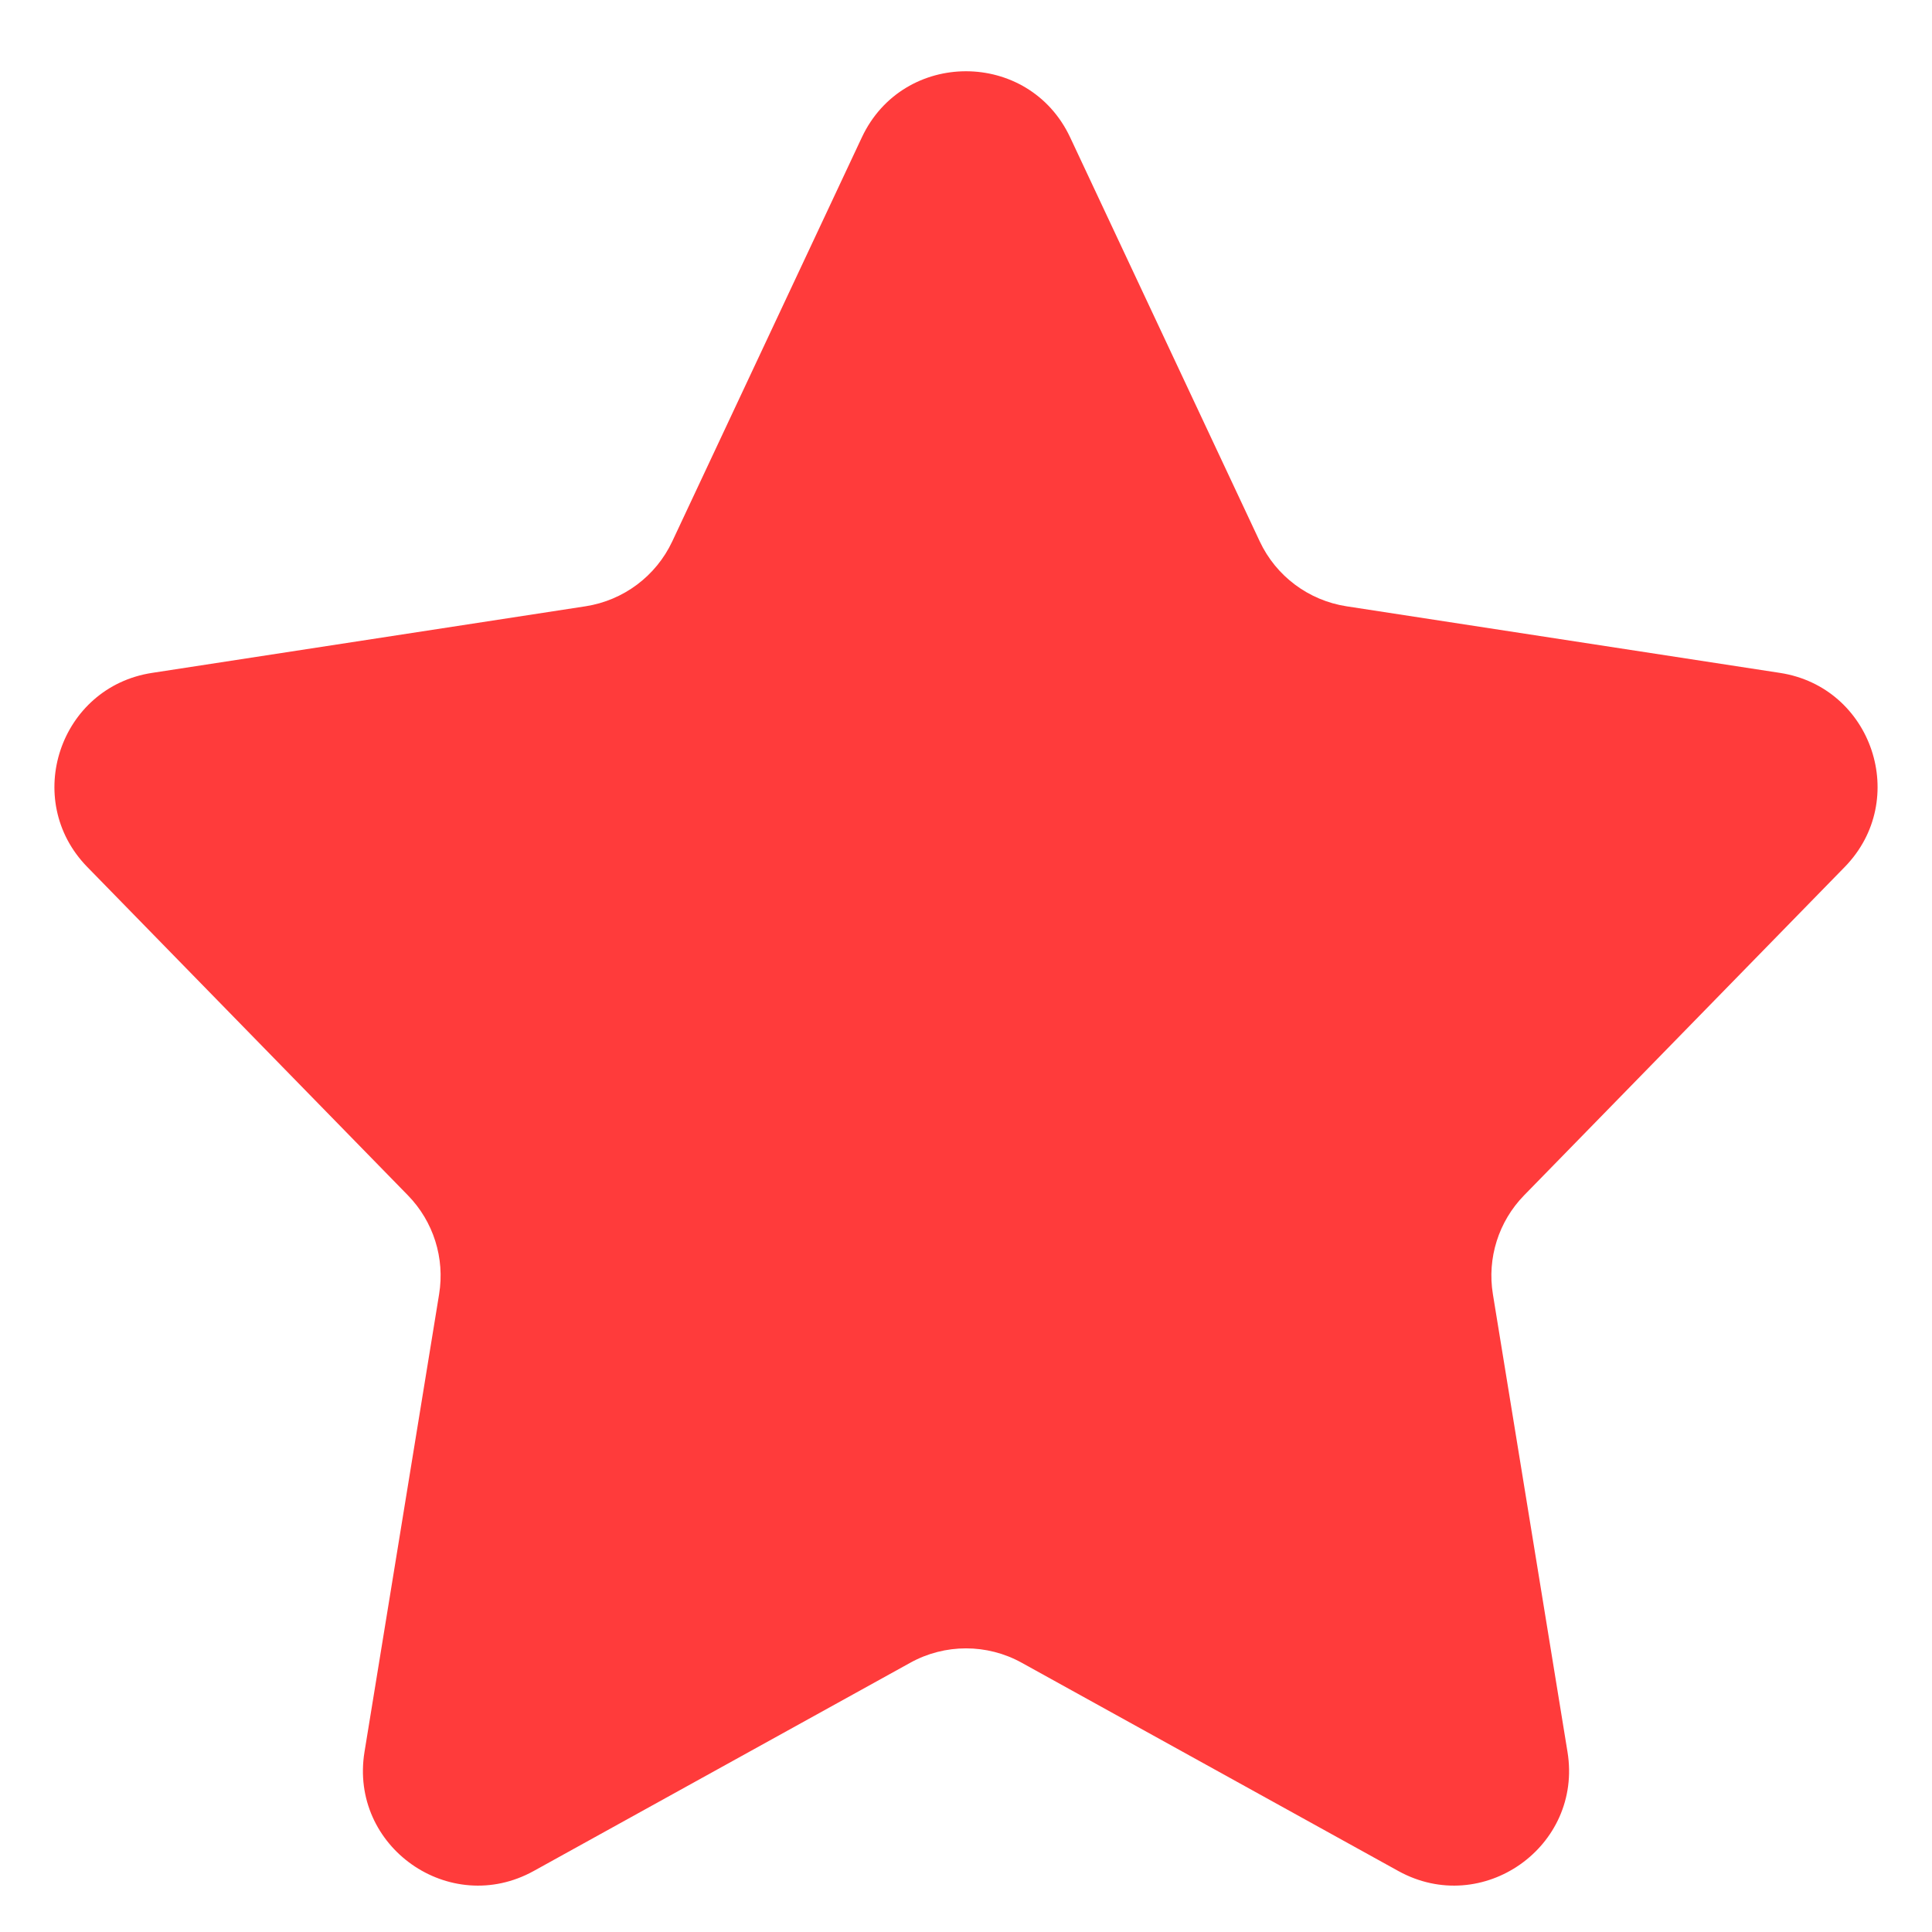 <svg width="21" height="21" viewBox="0 0 21 21" fill="none" xmlns="http://www.w3.org/2000/svg">
<path d="M9.368 1.493C9.818 0.535 11.182 0.535 11.632 1.493L13.693 5.885C13.87 6.262 14.223 6.526 14.635 6.59L19.347 7.314C20.352 7.468 20.762 8.695 20.052 9.423L16.566 12.993C16.289 13.277 16.163 13.675 16.227 14.067L17.038 19.042C17.206 20.072 16.113 20.842 15.199 20.337L11.105 18.073C10.729 17.865 10.271 17.865 9.895 18.073L5.801 20.337C4.887 20.842 3.794 20.072 3.962 19.042L4.773 14.067C4.837 13.675 4.711 13.277 4.434 12.993L0.948 9.423C0.238 8.695 0.648 7.468 1.653 7.314L6.365 6.59C6.777 6.526 7.13 6.262 7.307 5.885L9.368 1.493Z" fill="#FF3B3B"/>
</svg>
